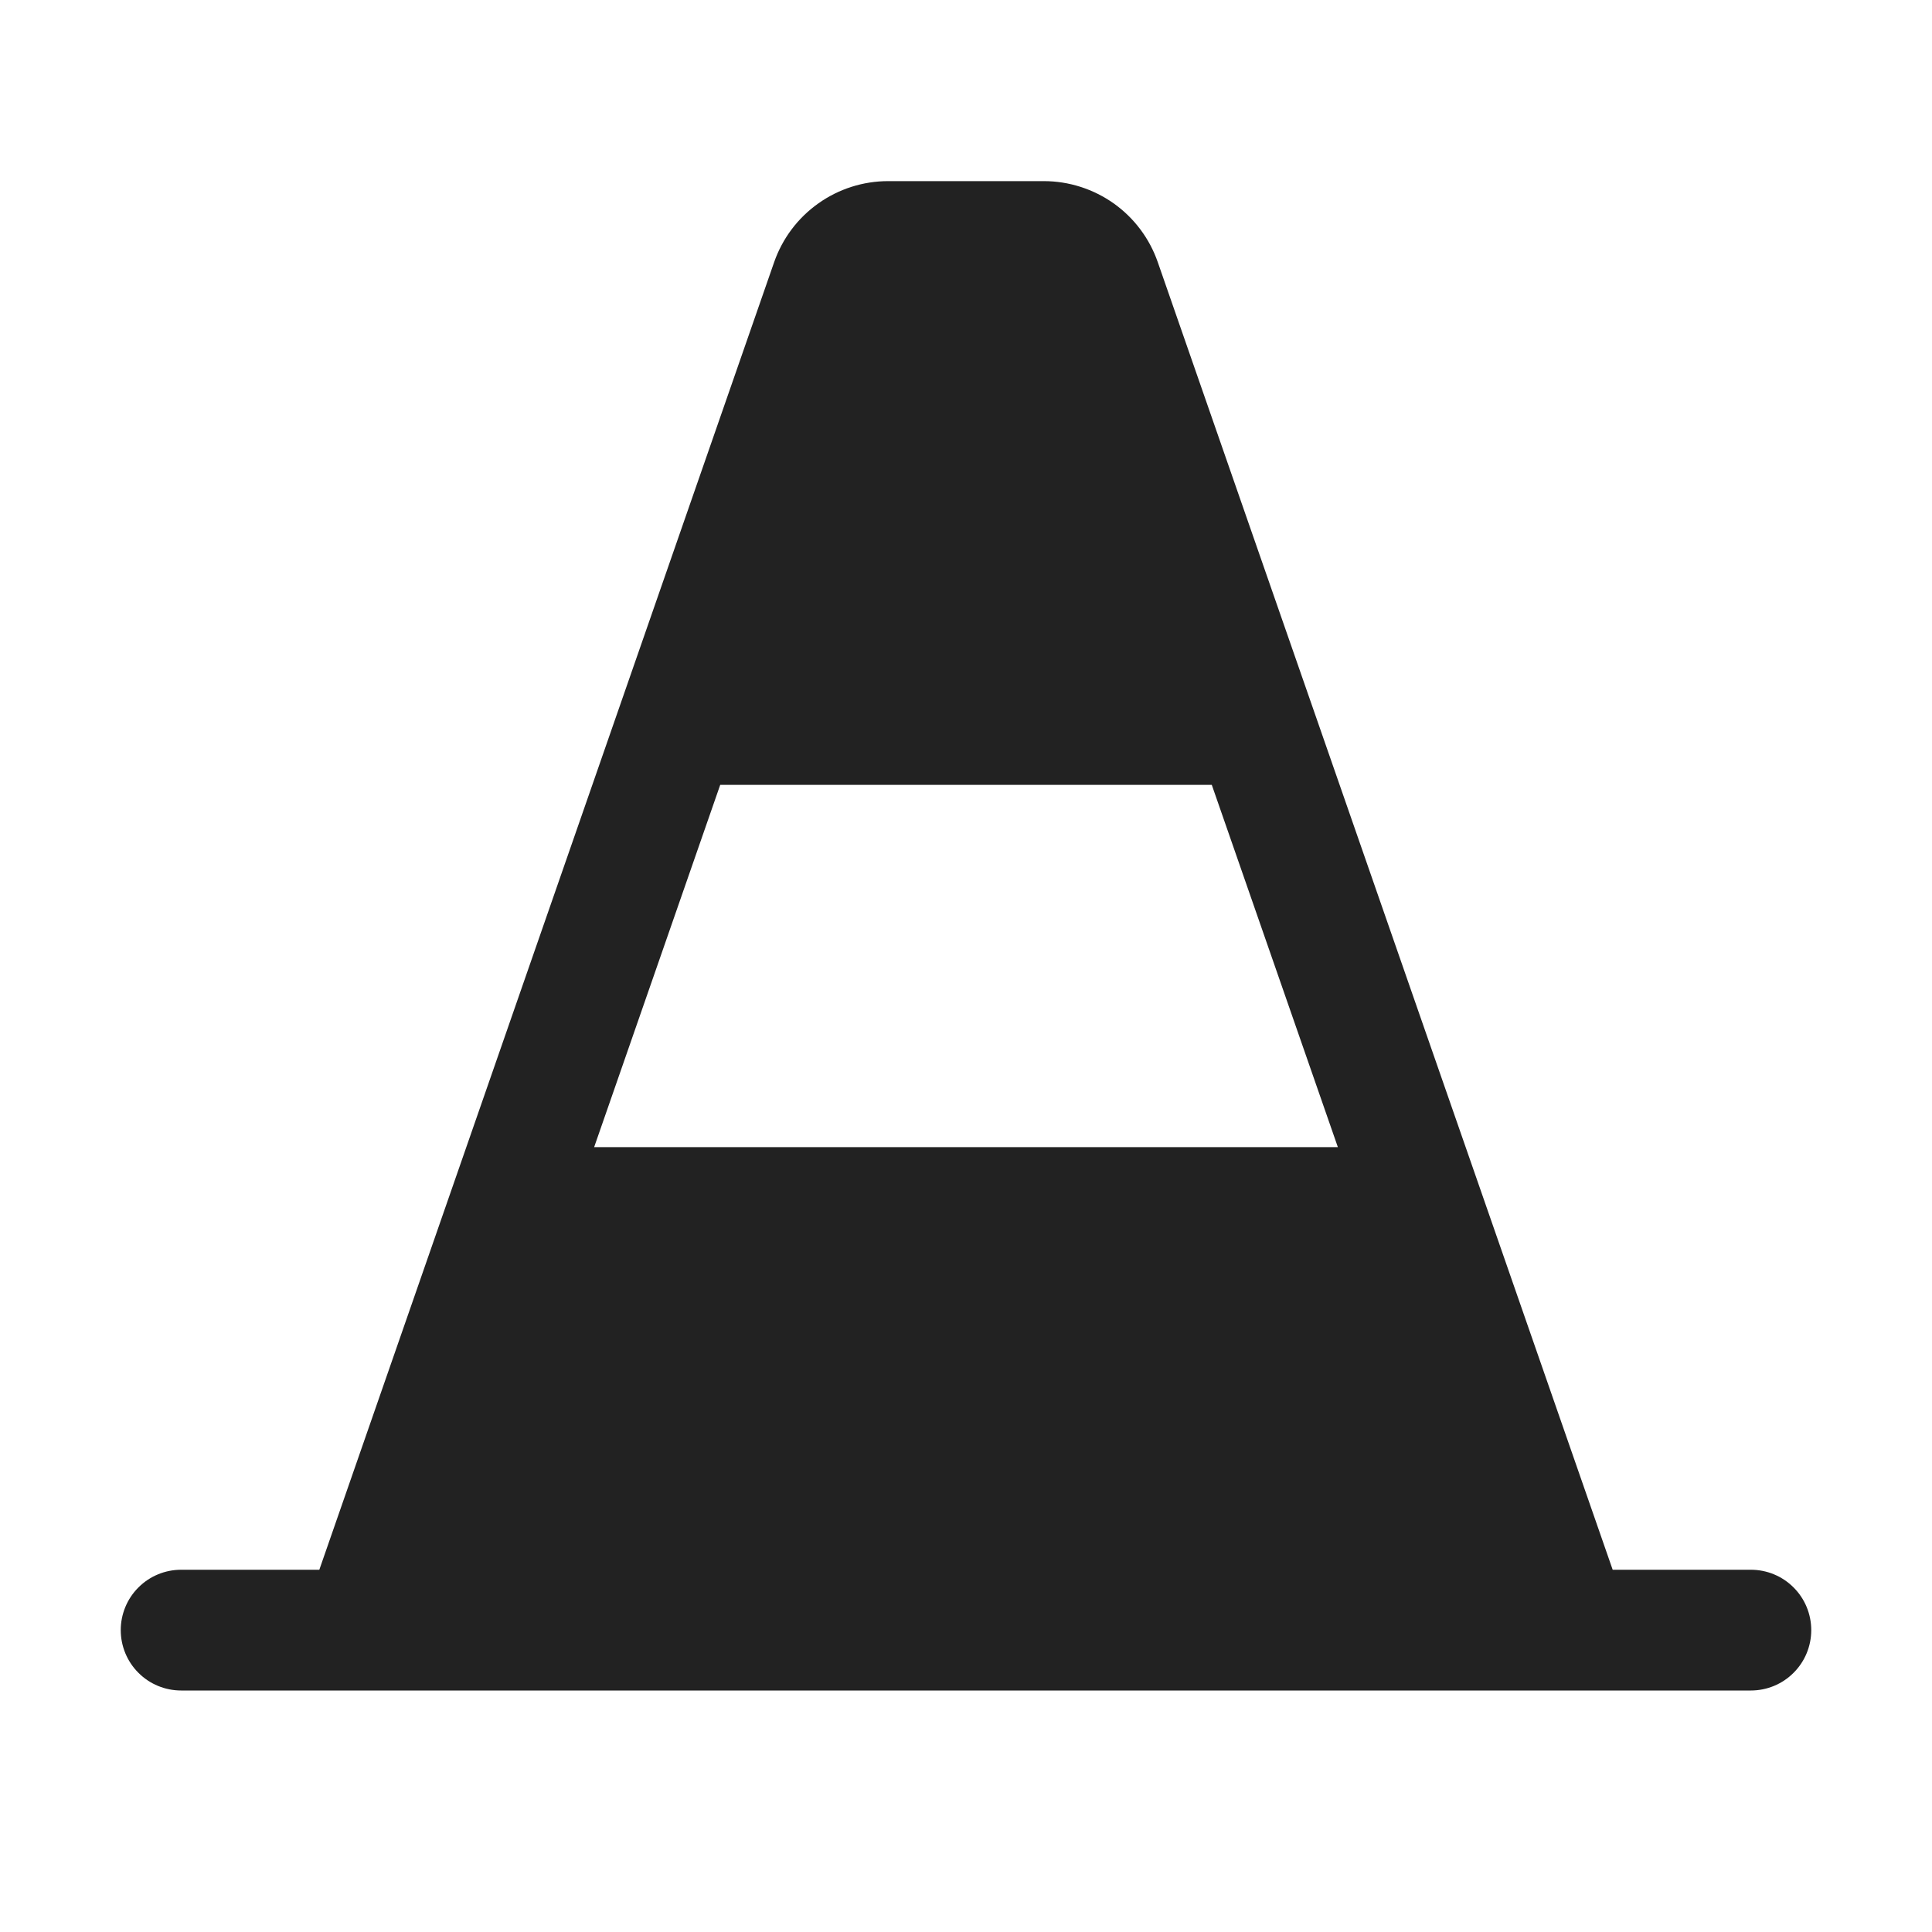 <svg width="32" height="32" viewBox="0 0 32 32" fill="none" xmlns="http://www.w3.org/2000/svg">
<path d="M29 26H26.711L19.177 4.344C19.041 3.951 18.786 3.611 18.448 3.37C18.109 3.13 17.704 3 17.289 3H14.711C14.296 3 13.891 3.129 13.553 3.37C13.214 3.61 12.959 3.95 12.822 4.343L5.289 26H3C2.735 26 2.48 26.105 2.293 26.293C2.105 26.48 2 26.735 2 27C2 27.265 2.105 27.52 2.293 27.707C2.48 27.895 2.735 28 3 28H29C29.265 28 29.52 27.895 29.707 27.707C29.895 27.52 30 27.265 30 27C30 26.735 29.895 26.48 29.707 26.293C29.52 26.105 29.265 26 29 26ZM11.929 13H20.071L22.159 19H9.841L11.929 13Z" fill="#222222"/>
</svg>
